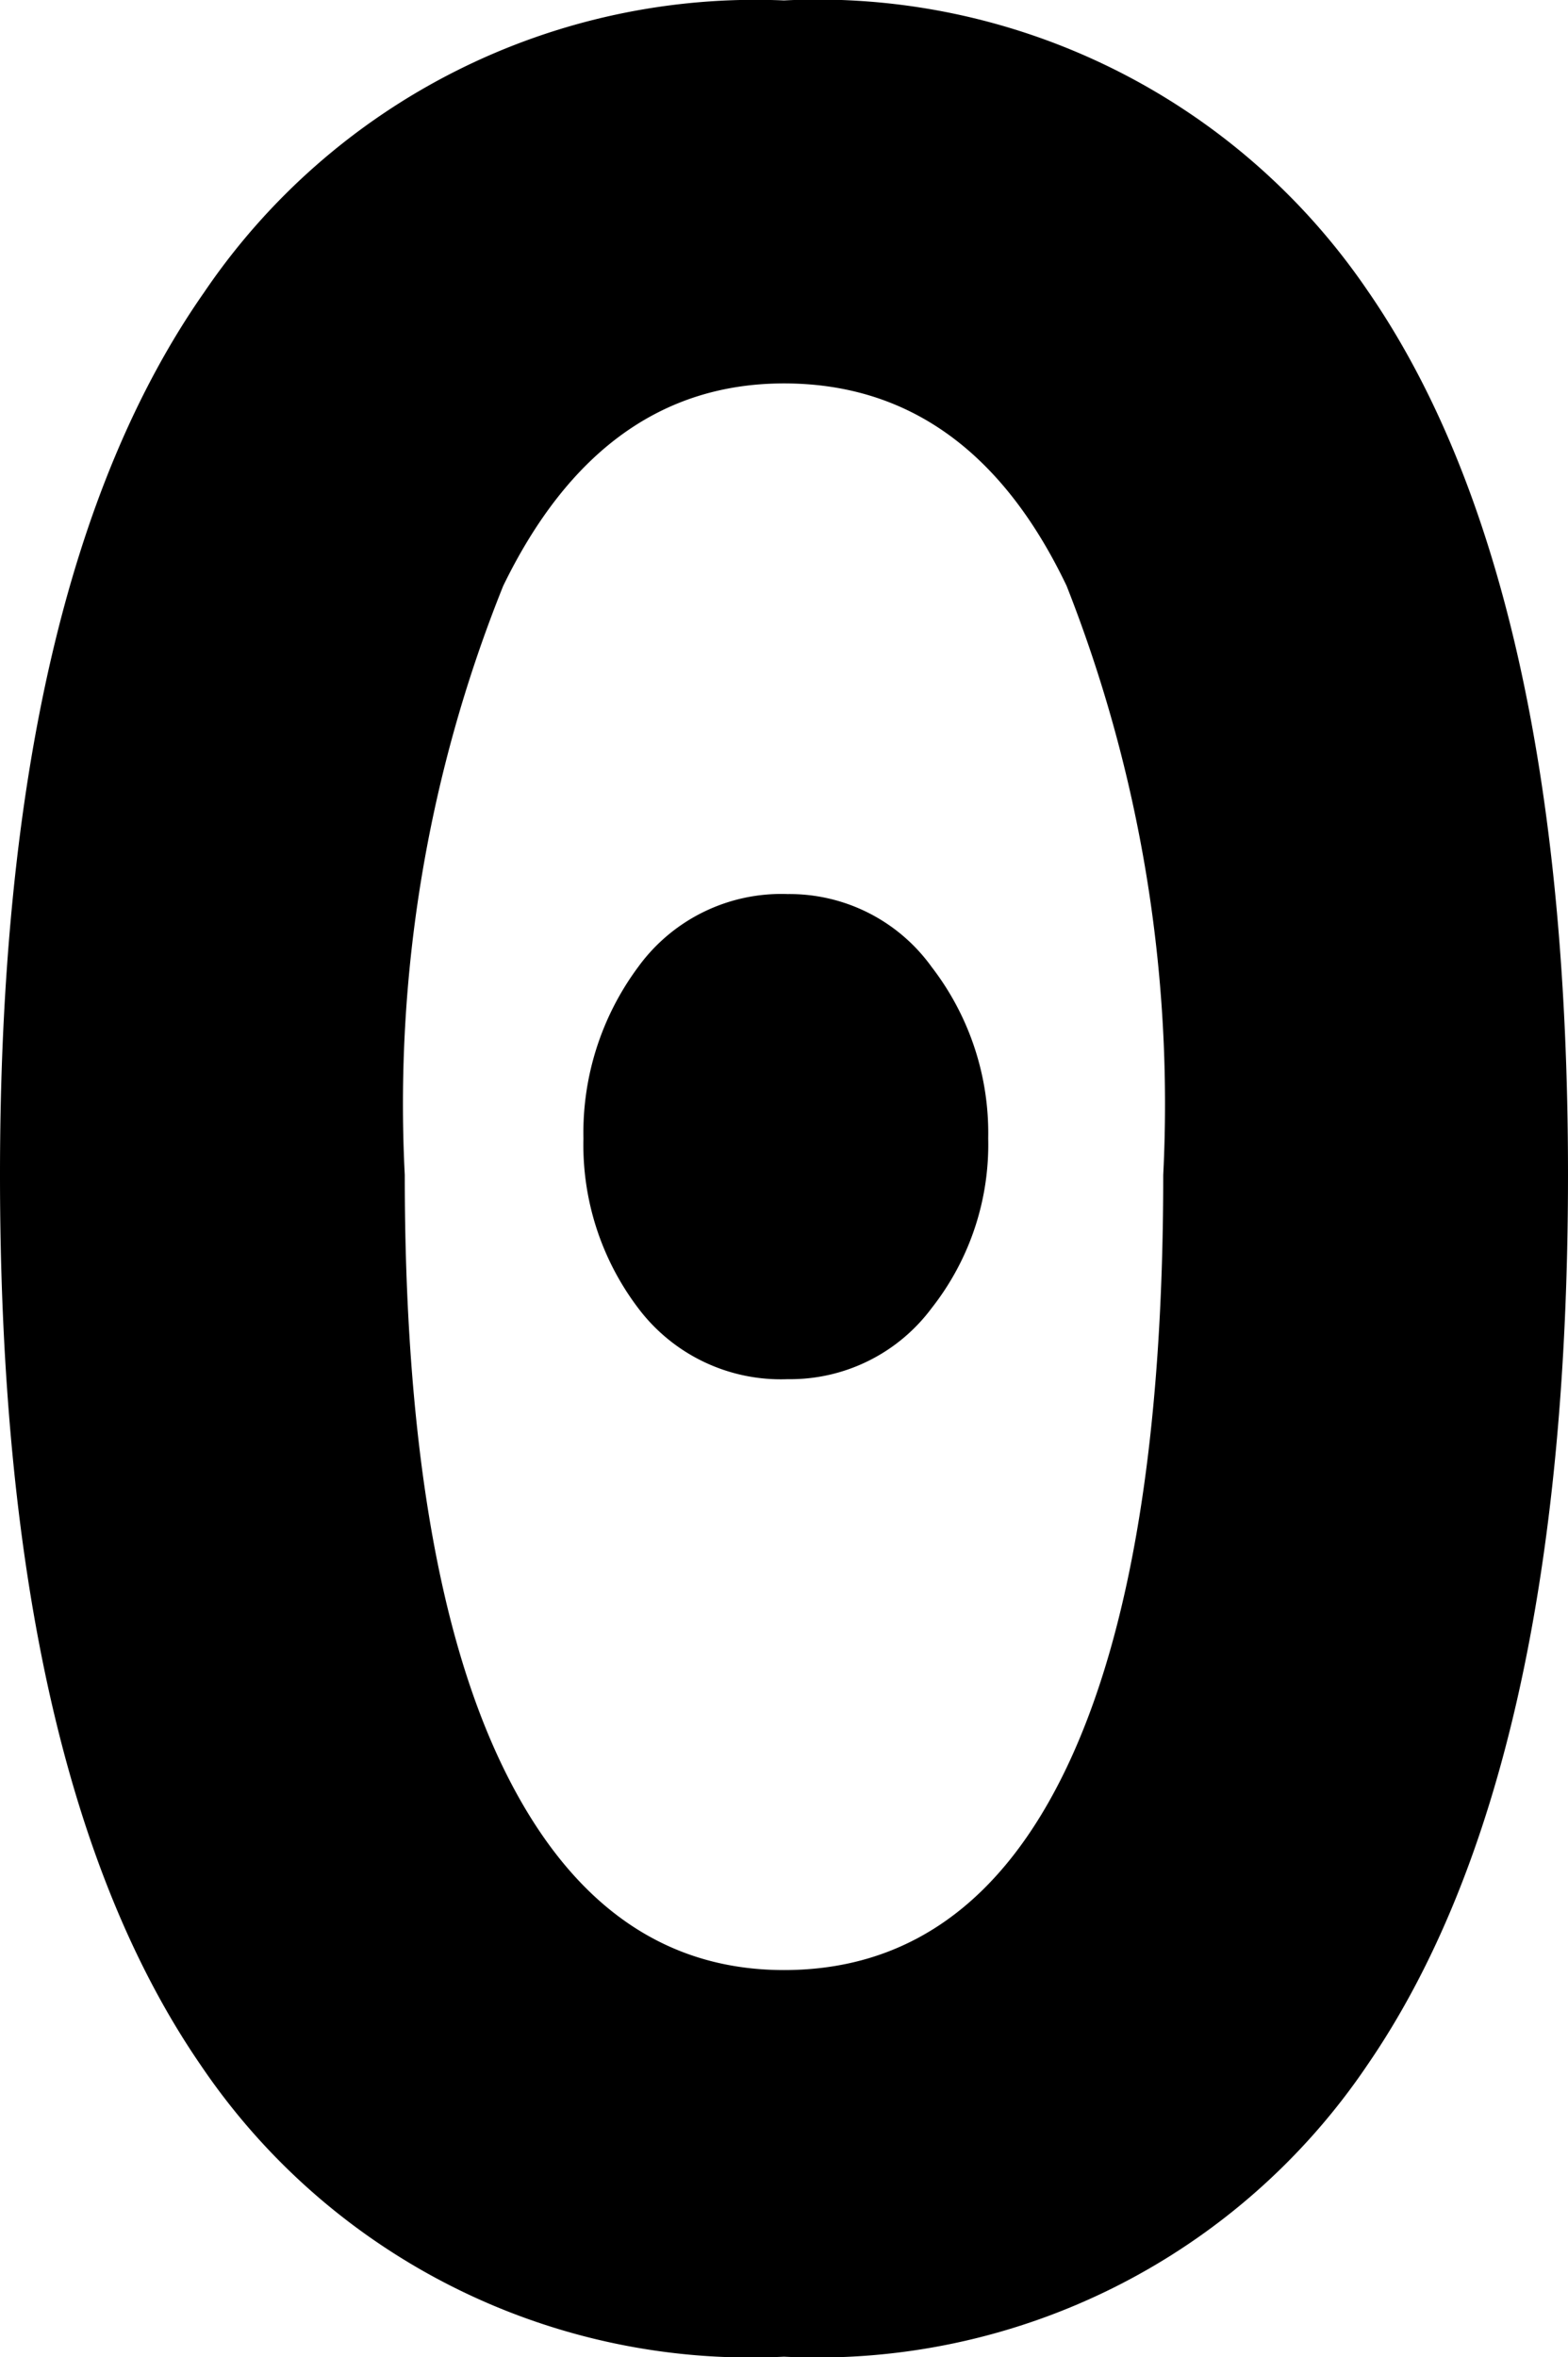 <svg xmlns="http://www.w3.org/2000/svg" width="21.5" height="32.313" viewBox="0 0 21.5 32.313">
<defs>
    <style>
      .cls-1 {
        fill-rule: evenodd;
      }
    </style>
  </defs>
  <path id="_0" data-name="0" class="cls-1" d="M19.5,4.325A9.119,9.119,0,0,0,11.5.35a9.131,9.131,0,0,0-7.95,4q-2.8,4-2.8,12.1,0,8.2,2.75,12.2a9.1,9.1,0,0,0,8,4,9.1,9.1,0,0,0,8-4q2.749-4,2.75-12.2Q22.25,8.3,19.5,4.325Zm-4.125,20.25Q14.05,27.35,11.5,27.35q-2.5,0-3.85-2.775T6.3,16.45A19.035,19.035,0,0,1,7.65,8.375Q9,5.6,11.5,5.6q2.55,0,3.875,2.775A19.362,19.362,0,0,1,16.7,16.45Q16.7,21.8,15.375,24.575ZM13.525,13.6a2.4,2.4,0,0,0-1.975-1,2.424,2.424,0,0,0-2.05,1,3.808,3.808,0,0,0-.75,2.35,3.7,3.7,0,0,0,.75,2.325,2.446,2.446,0,0,0,2.05.975,2.416,2.416,0,0,0,1.975-.975A3.624,3.624,0,0,0,14.3,15.95,3.728,3.728,0,0,0,13.525,13.6Z" transform="translate(-0.75 -0.344)"/>
</svg>

